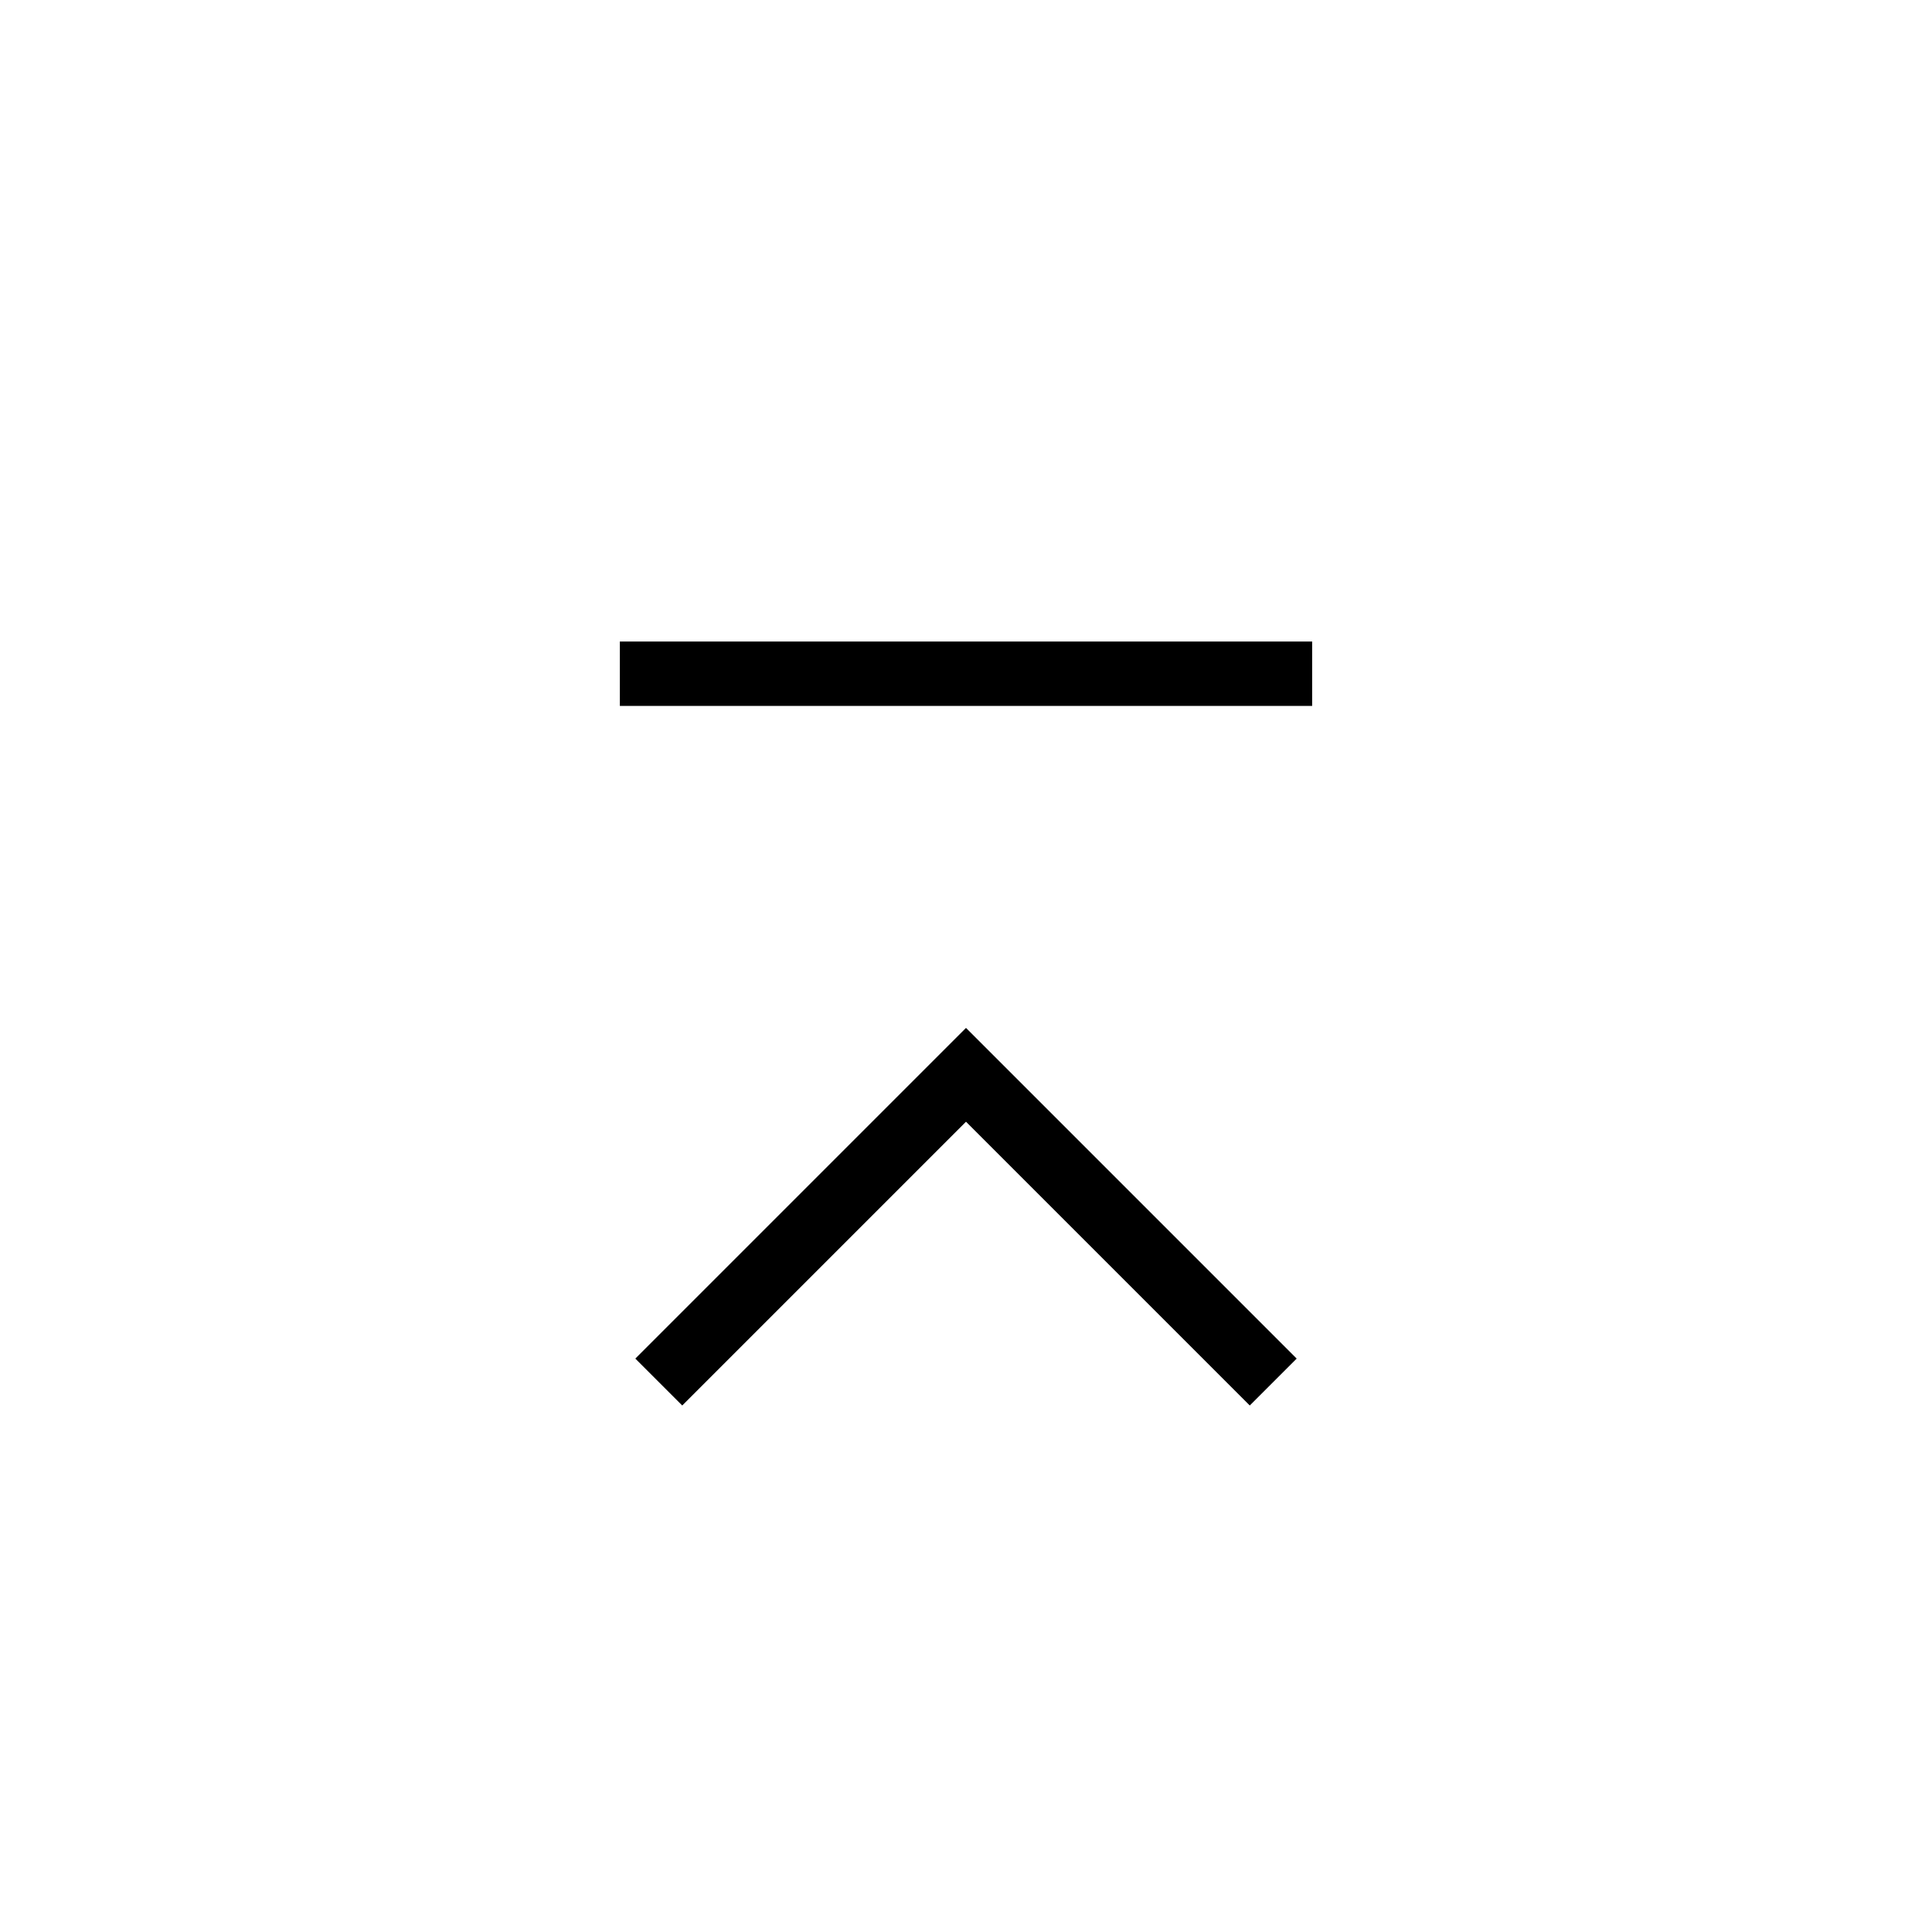 <svg xmlns="http://www.w3.org/2000/svg" height="20" viewBox="0 -960 960 960" width="20"><path d="M308-609.23v-32h344v32H308Zm31 347.61-23.31-23.3L480-449.23l164.31 164.31-23.31 23.3-141-141-141 141Z"/></svg>